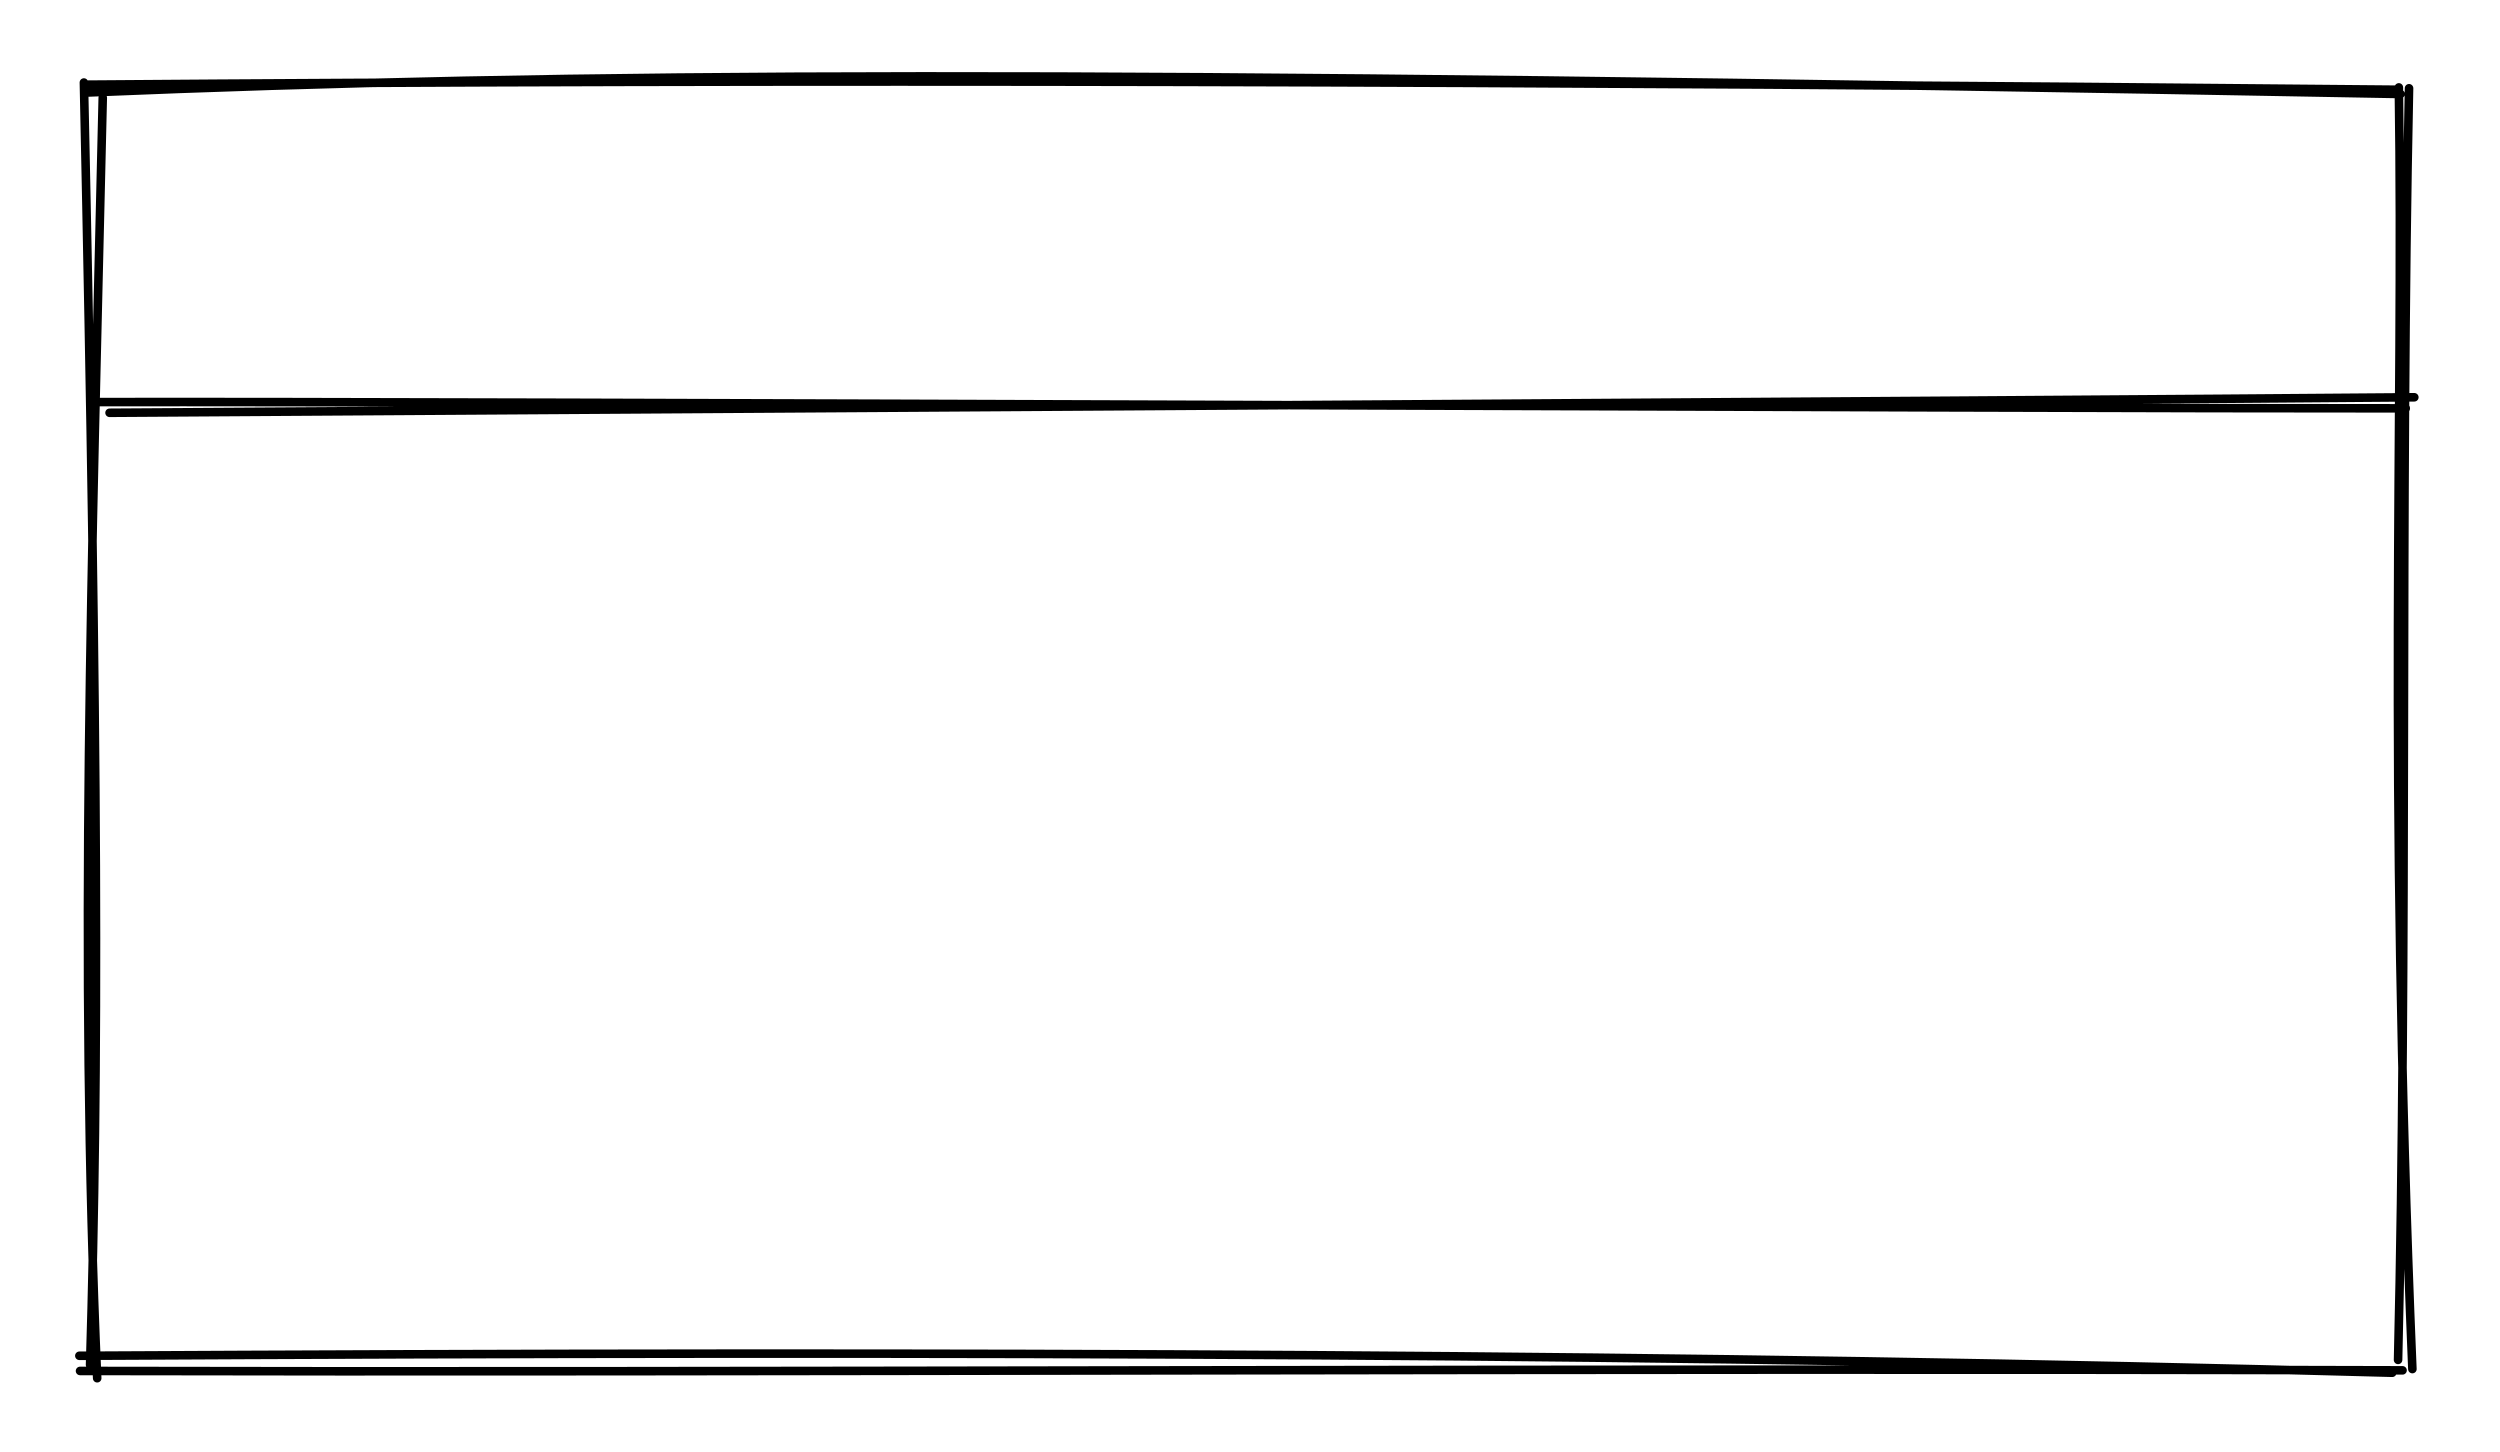 <svg version="1.1" xmlns="http://www.w3.org/2000/svg" viewBox="0 0 291.714 169.416" width="291.714" height="169.416">
  <!-- svg-source:excalidraw -->
  <!-- payload-type:application/vnd.excalidraw+json --><!-- payload-version:2 --><!-- payload-start -->eyJ2ZXJzaW9uIjoiMSIsImVuY29kaW5nIjoiYnN0cmluZyIsImNvbXByZXNzZWQiOnRydWUsImVuY29kZWQiOiJ4nM2TTW+bMFx1MDAxOMfv+Vx1MDAxNFx1MDAxMb221Fx1MDAwNmzjStPUdJ3UbouyRm3XTT144Fx1MDAwNDdgIzB5WZXvPkOimNJE2qZcdTAwMWXmXHUwMDAz4Of178c/nnv9vqNXOXfO+lx1MDAwZV9GLFx1MDAxNXHBXHUwMDE2znFtn/OiXHUwMDE0Slx1MDAxYZfX7EtVXHUwMDE1UVx1MDAxM5lonZdnp6dcdTAwMTkrZlxc5ymLuDtcdTAwMTdlxdJSV7FQbqSyU6F5Vr6vn0OW8Xe5ymJduLbJXHSPhVbFplx1MDAxN095xqUuTfVcdTAwMWZm3+8/N8+WuoJHmslpypuExmVcdTAwMDVCXGa61qGSjVhcYv1cdTAwMDBQXGKov4tcdTAwMTDlXHUwMDA300/z2LgnRjO3ntrkXFzffb2PgsHTjVxmh6Px/Sc8wtc3tu1EpOlYr9LNKFiUVEVLVKlcdTAwMGI14/dcItZJ3b1j3+WVykzBZlx1MDAxNaqaJpKX5YtcdTAwMWOVs0joVW1cdTAwMDP2gJspnPWtZVlHXHUwMDEw5MLAIyHysVx1MDAxZqDQVqnzT1x1MDAxMPVcXFx1MDAwMlxiJcSjXHUwMDAx9SDtXGK7UKm5XHUwMDBiI+xcYjTLSvvJotnU6JPxLkZcdTAwMTdMljkrzI3ZuMX2yFx1MDAxZVx1MDAwMS70IPJcdTAwMDCl2IydoF1IwsU00bXYgLpcdTAwMDFEXHUwMDE0XHUwMDE5oTRcZtoxJW/uxYMgXHUwMDAwXHUwMDE4ecSeo1x1MDAxNpFfxZaRxlx1MDAxYd3xj18m56u7ZPH5dlx1MDAxMX6no8G3pbP1P7ZcdTAwMDcs4+2AZZWm9ni147KFn82p8phtKIGYmtlcdTAwMDFcdTAwMWbQwLdcdTAwMWOlQs665VJcdTAwMTXNLFiNdX28n2iTvlx1MDAxN2ZKXHUwMDBmsYxcYqXIXHUwMDBmyVx1MDAxZpN8/vC05OHVvJrlXHUwMDBml97D5e3FXHJb/f8kXHUwMDEzXHUwMDE34Vx1MDAxMPrUx8THgY86KKPAhVxiXHUwMDFhJ1xm2+C8NceYun7oh1xiXHUwMDAwSjDC3j6OXeL5oVx1MDAwMVx1MDAxOVx1MDAxMorD11x1MDAxNGNcZqCpXHUwMDEworeH+Nlmb4Hytpb1v7NcdTAwMWT8XHUwMDA1263Bs0JcdTAwMGaEjIWcdlO4jFx1MDAwZnhSVupcdTAwMGKVZUJcdTAwMWJcdTAwMTkjJaTuRjR1z4tCLVx1MDAxMs7iPZVcdTAwMGb68rrcy1x1MDAxMduvvsWt2ey+XHUwMDFmj/dGXHUwMDFm5qBeJ11cdTAwMDRsuV77ve5tXHUwMDFiOCzPx9rMfneHhlx0XHUwMDExj8Uv/uJcdTAwMTjOXFzwxeA1s0eTZtVwNFx1MDAxN13/xLxcdTAwMDFi3Vv/XHUwMDA2o1xc9ocifQ==<!-- payload-end -->
  <defs>
    <style class="style-fonts">
      @font-face {
        font-family: "Virgil";
        src: url("https://file%2B.vscode-resource.vscode-cdn.net/c%3A/Users/Ferid/.vscode/extensions/pomdtr.excalidraw-editor-3.5.1/public//dist/excalidraw-assets/Virgil.woff2");
      }
      @font-face {
        font-family: "Cascadia";
        src: url("https://file%2B.vscode-resource.vscode-cdn.net/c%3A/Users/Ferid/.vscode/extensions/pomdtr.excalidraw-editor-3.5.1/public//dist/excalidraw-assets/Cascadia.woff2");
      }
    </style>
  </defs>
  <rect x="0" y="0" width="291.714" height="169.416" fill="#ffffff"></rect><g stroke-linecap="round" transform="translate(10 10) rotate(0 135.061 74.708)"><path d="M0.34 0.79 C56.48 -1.55, 113.73 -1.94, 270.11 0.97 M-0.02 -0.12 C83.6 -0.78, 167 -0.52, 269.79 0.47 M269.91 0.2 C270.51 40.27, 268.52 78.19, 271.49 149.75 M271.1 0.3 C270.06 50.03, 270.97 100.54, 269.82 148.68 M269.14 150.18 C188.26 147.95, 104.72 147.62, -0.74 148.2 M270.34 149.9 C174.41 149.62, 78.44 150.16, -0.66 149.97 M1.34 150.82 C-0.83 101.52, 0.74 55.78, 1.99 1.41 M0.51 149.25 C1.56 114.33, 1.49 78.84, -0.21 -0.37" stroke="#000000" stroke-width="1" fill="none"></path></g><g stroke-linecap="round"><g transform="translate(12.425 48.557) rotate(0 134.692 -0.862)"><path d="M0.36 -0.39 C45.22 -0.69, 224.3 -1.81, 269.29 -2.2 M-0.91 -1.64 C43.77 -1.74, 223.14 -0.87, 268.29 -0.91" stroke="#000000" stroke-width="1" fill="none"></path></g></g><mask></mask></svg>